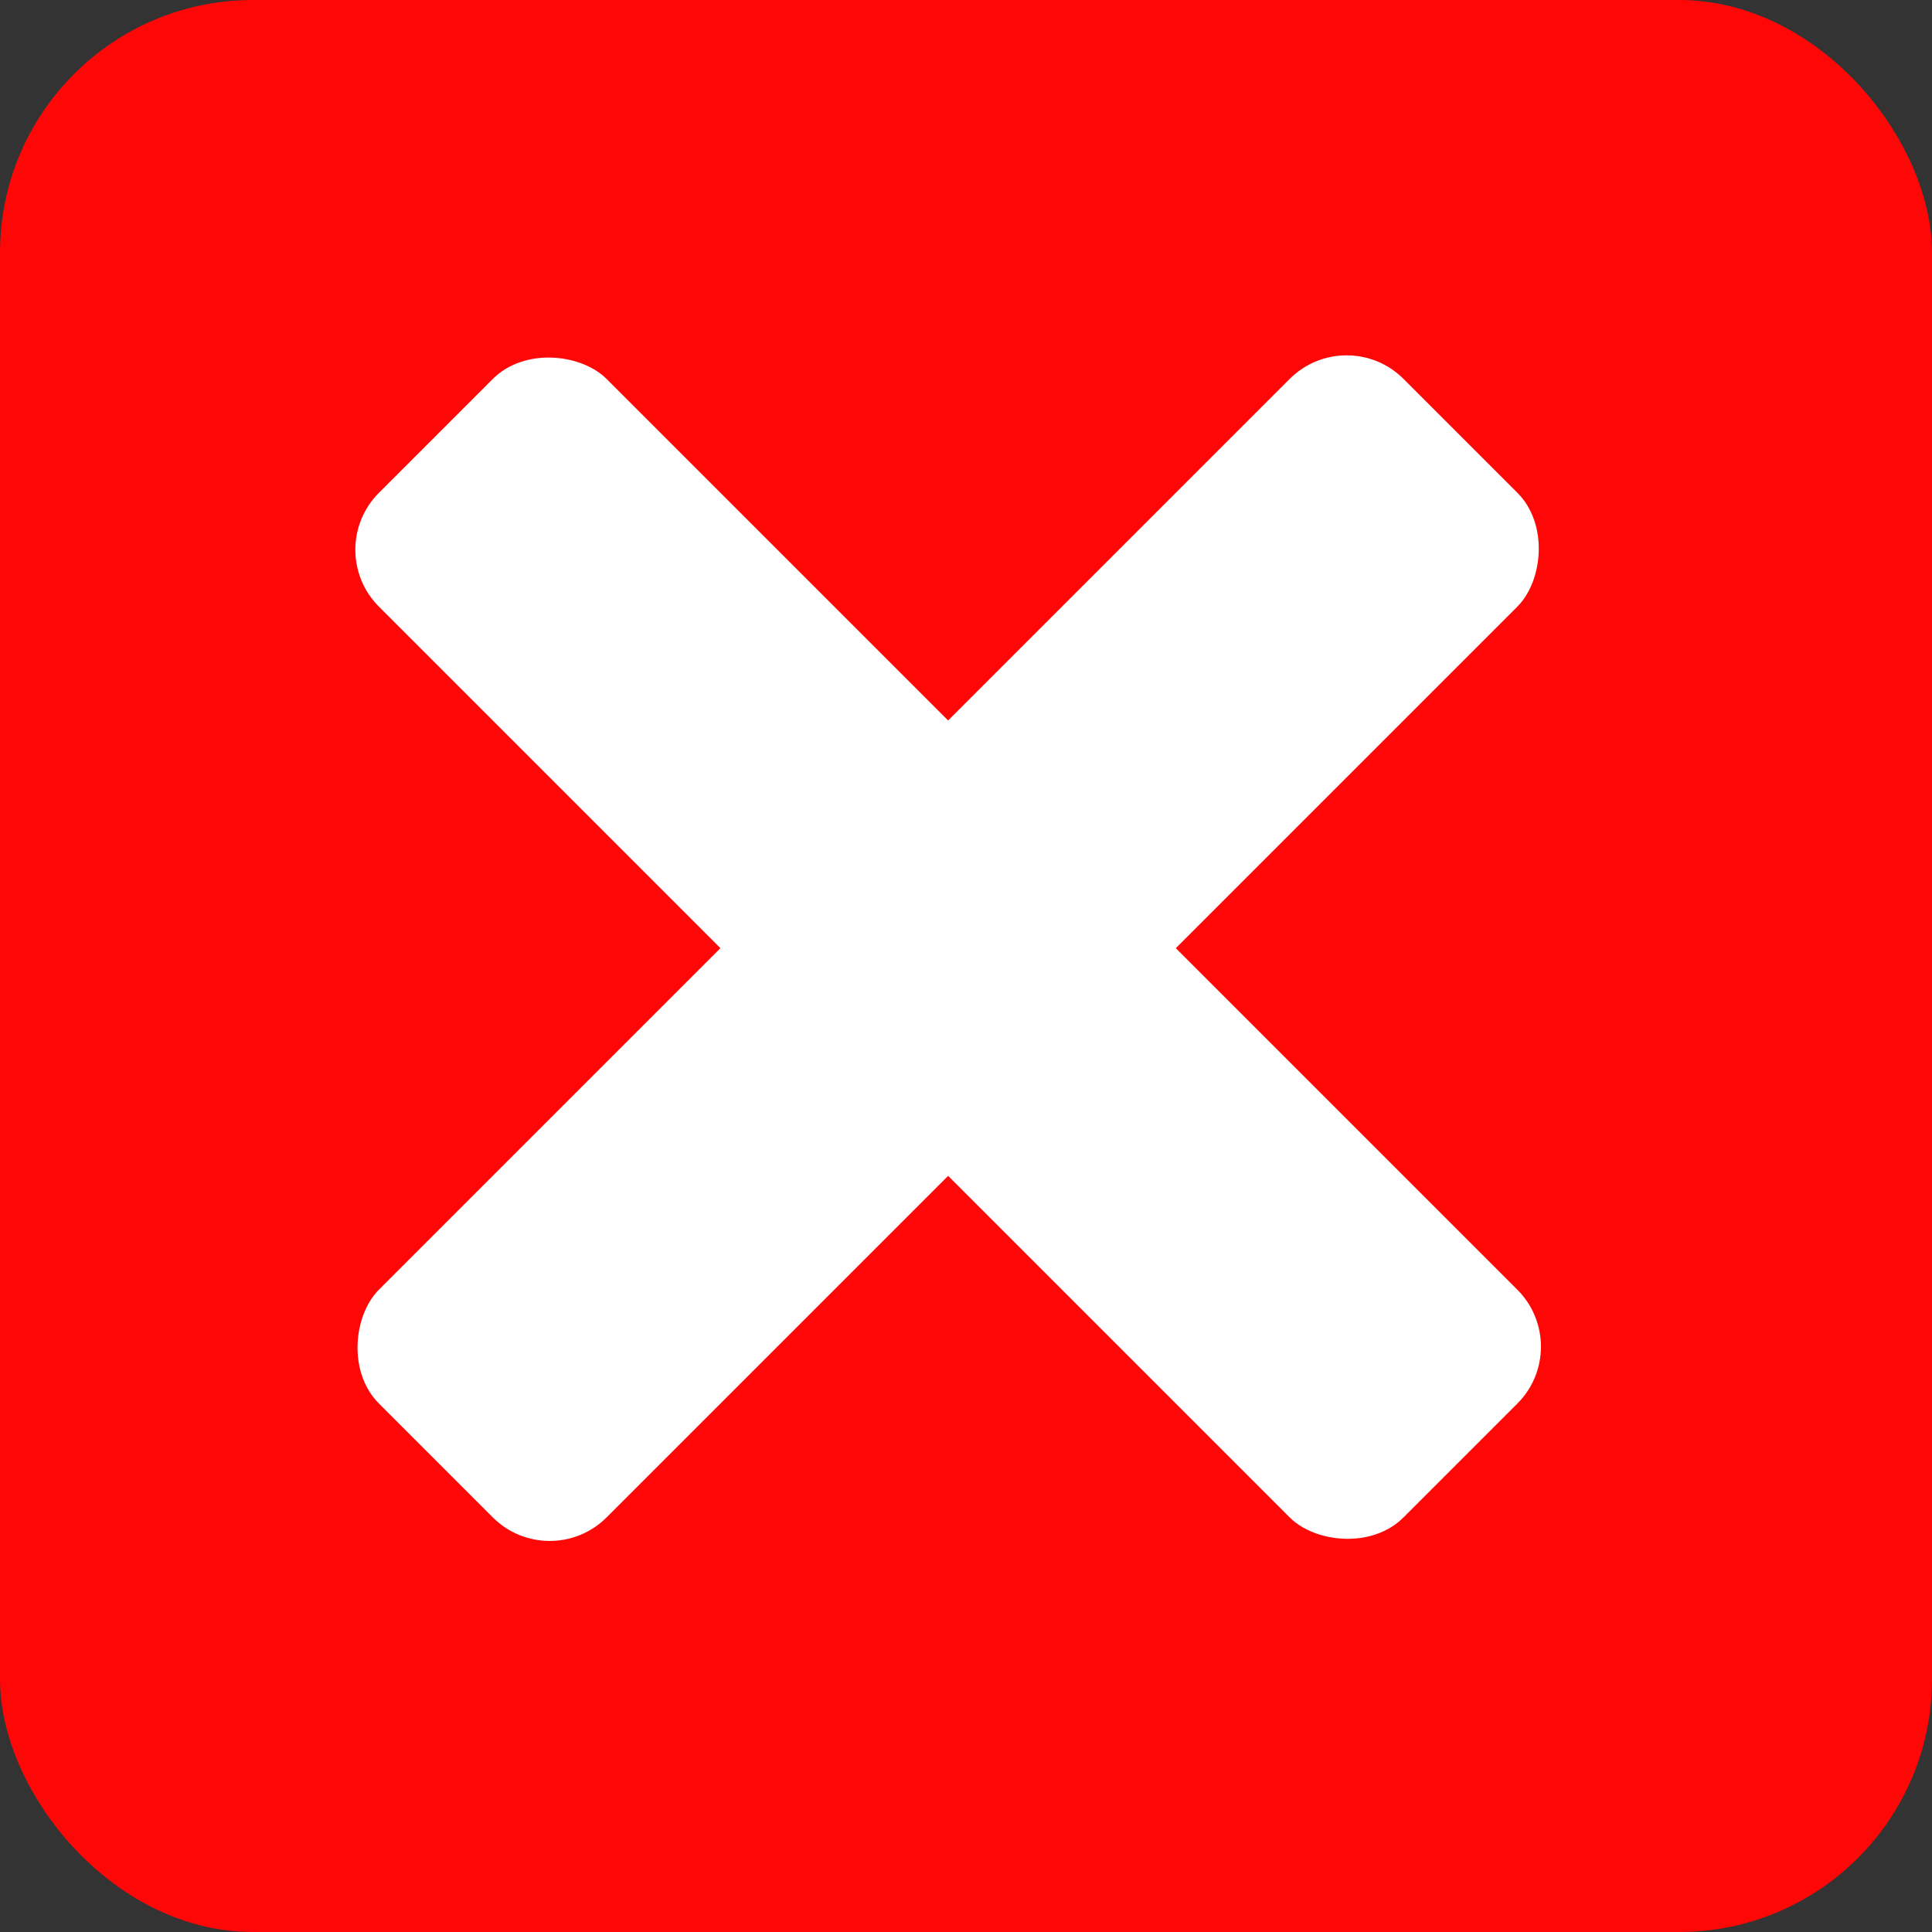 <svg width="24" height="24" viewBox="0 0 24 24" fill="none" xmlns="http://www.w3.org/2000/svg">
<rect x="0" y="0" width="24" height="24" fill="#333333" stroke="none"/>
<rect width="24" height="24" rx="3.14" fill="#FF0707"/>
<rect x="16.728" y="4" width="4" height="18" rx="1" transform="rotate(45 16.728 4)" fill="white"/>
<rect x="4" y="6.829" width="4" height="18" rx="1" transform="rotate(-45 4 6.829)" fill="white"/>
</svg>
